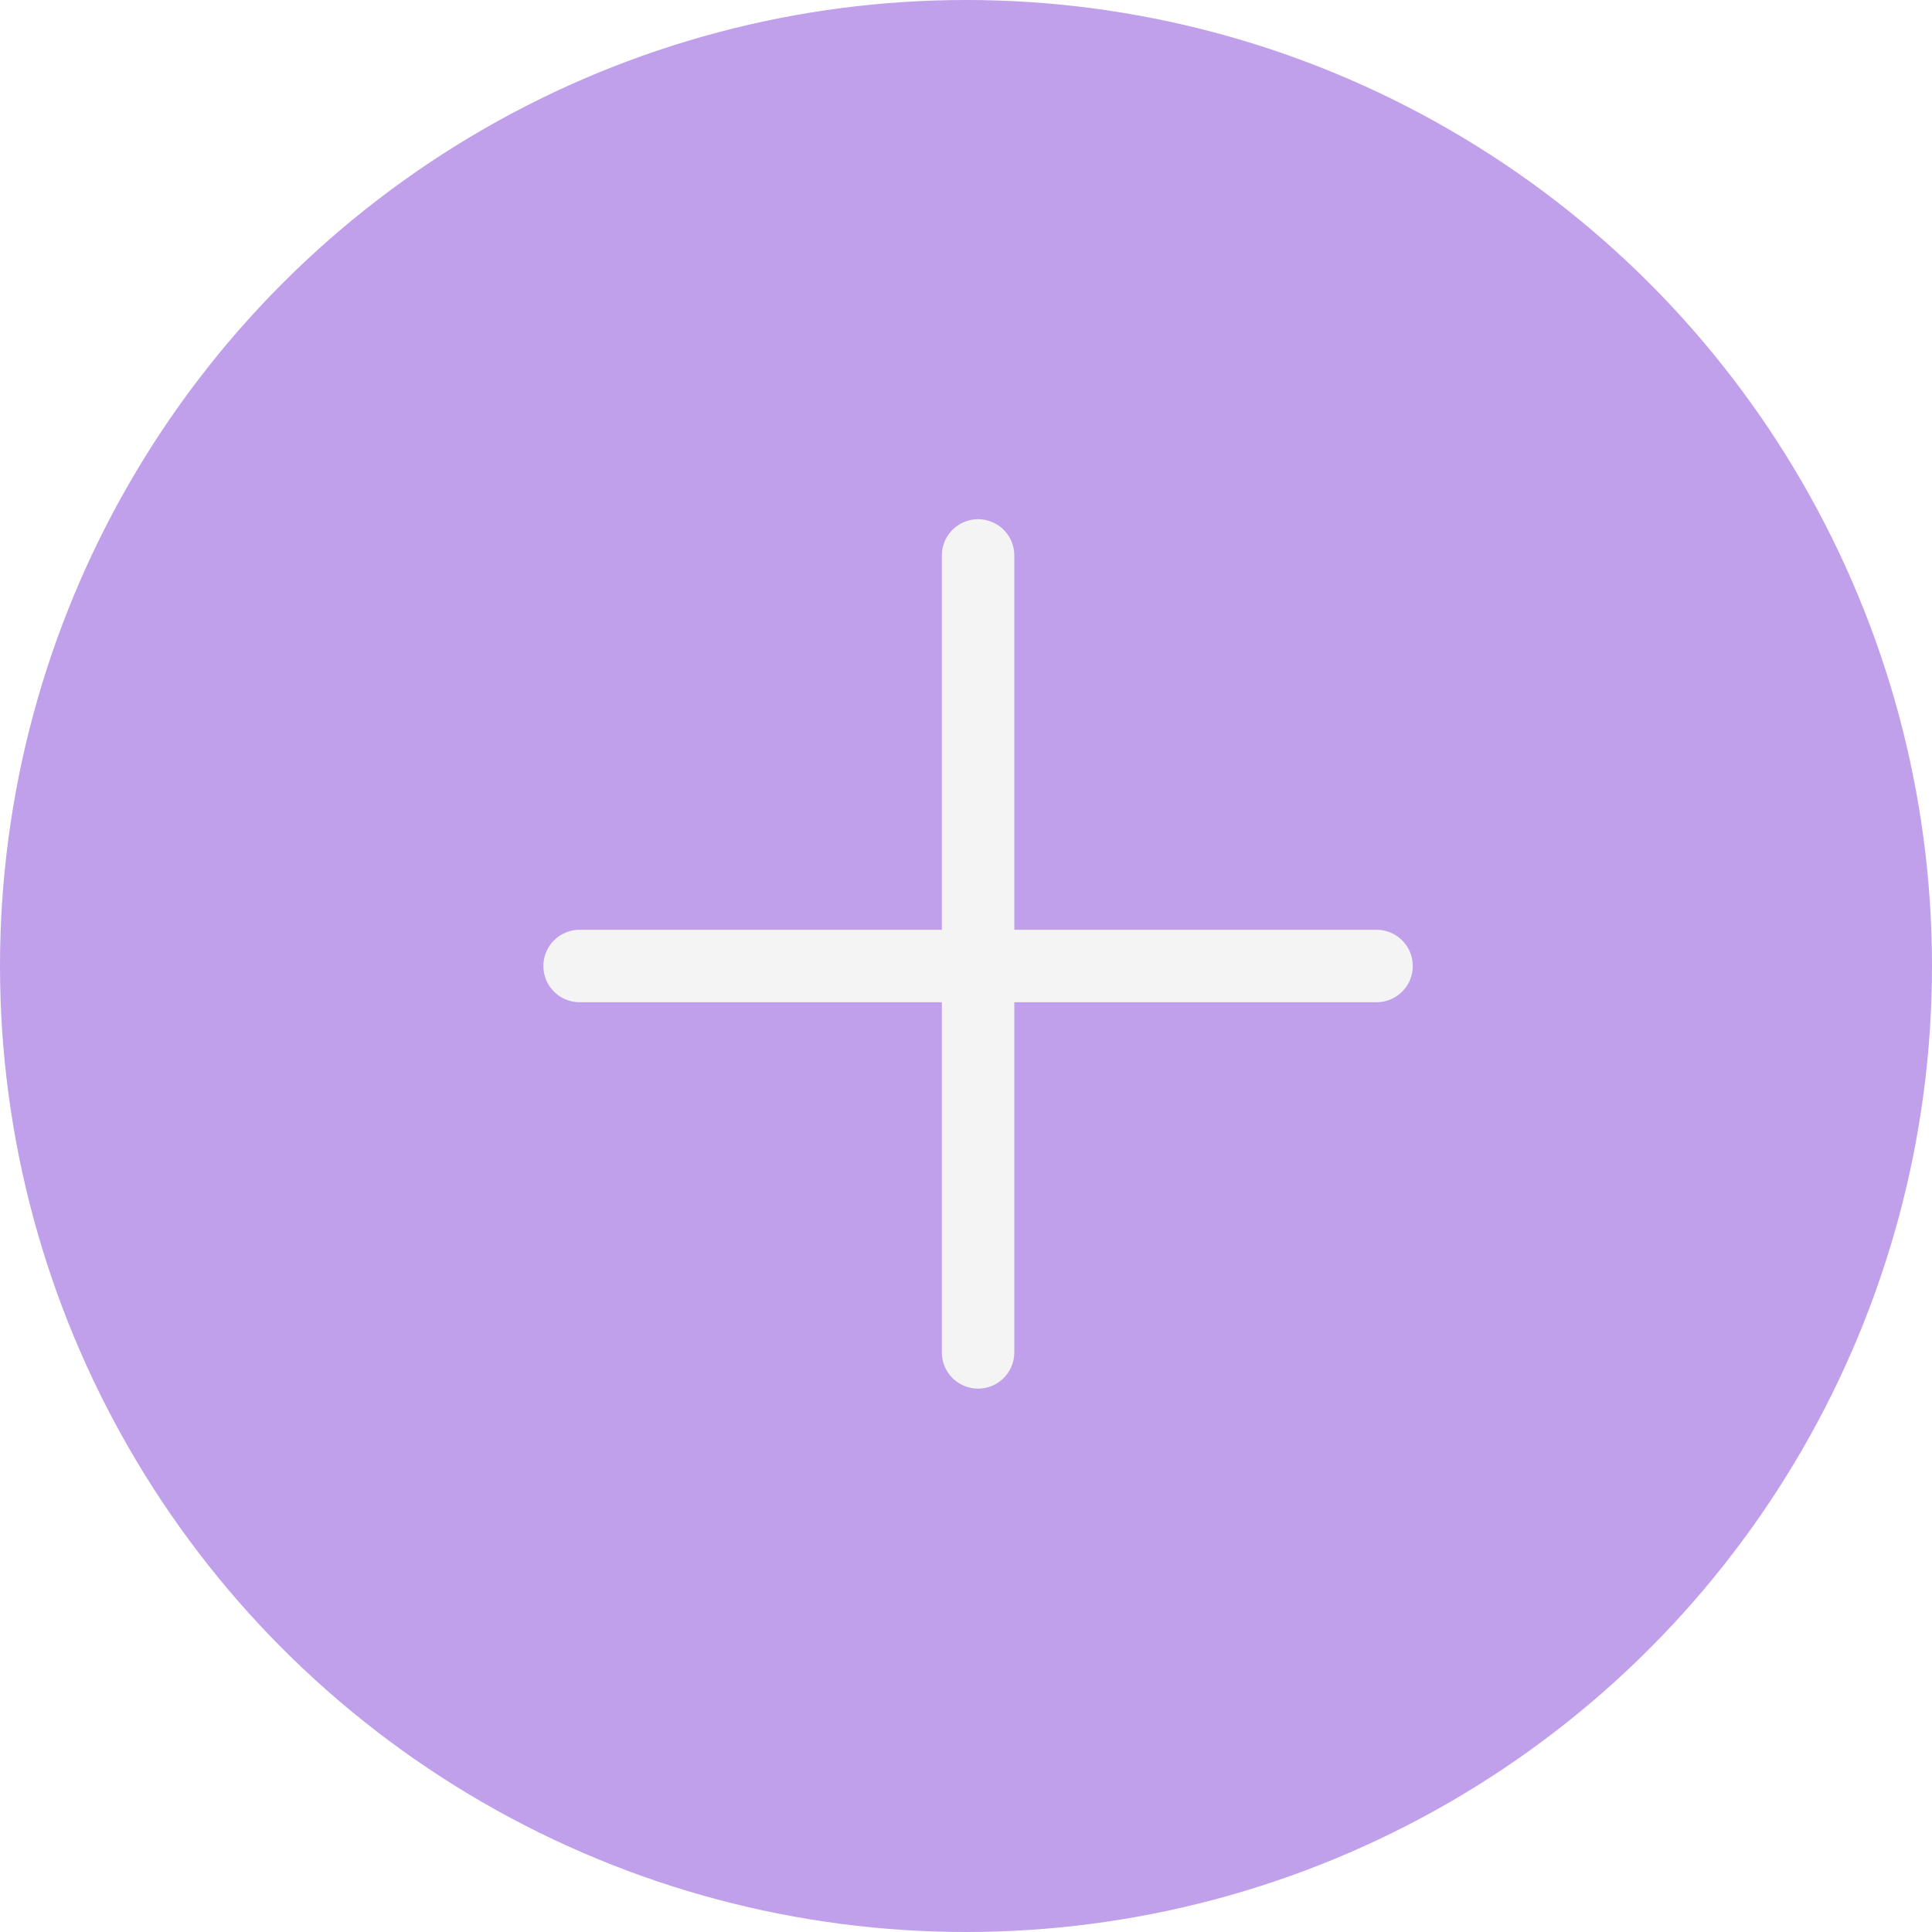 <svg width="80" height="80" viewBox="0 0 80 80" fill="none" xmlns="http://www.w3.org/2000/svg">
<g filter="url(#filter0_b_828_7180)">
<circle cx="40" cy="40" r="40" fill="#AB80E3" fill-opacity="0.75"/>
</g>
<path d="M40.5 23V56" stroke="#F4F4F4" stroke-width="3" stroke-linecap="round"/>
<path d="M24 40H57" stroke="#F4F4F4" stroke-width="3" stroke-linecap="round"/>
<defs>
<filter id="filter0_b_828_7180" x="-4" y="-4" width="88" height="88" filterUnits="userSpaceOnUse" color-interpolation-filters="sRGB">
<feFlood flood-opacity="0" result="BackgroundImageFix"/>
<feGaussianBlur in="BackgroundImageFix" stdDeviation="2"/>
<feComposite in2="SourceAlpha" operator="in" result="effect1_backgroundBlur_828_7180"/>
<feBlend mode="normal" in="SourceGraphic" in2="effect1_backgroundBlur_828_7180" result="shape"/>
</filter>
</defs>
</svg>
